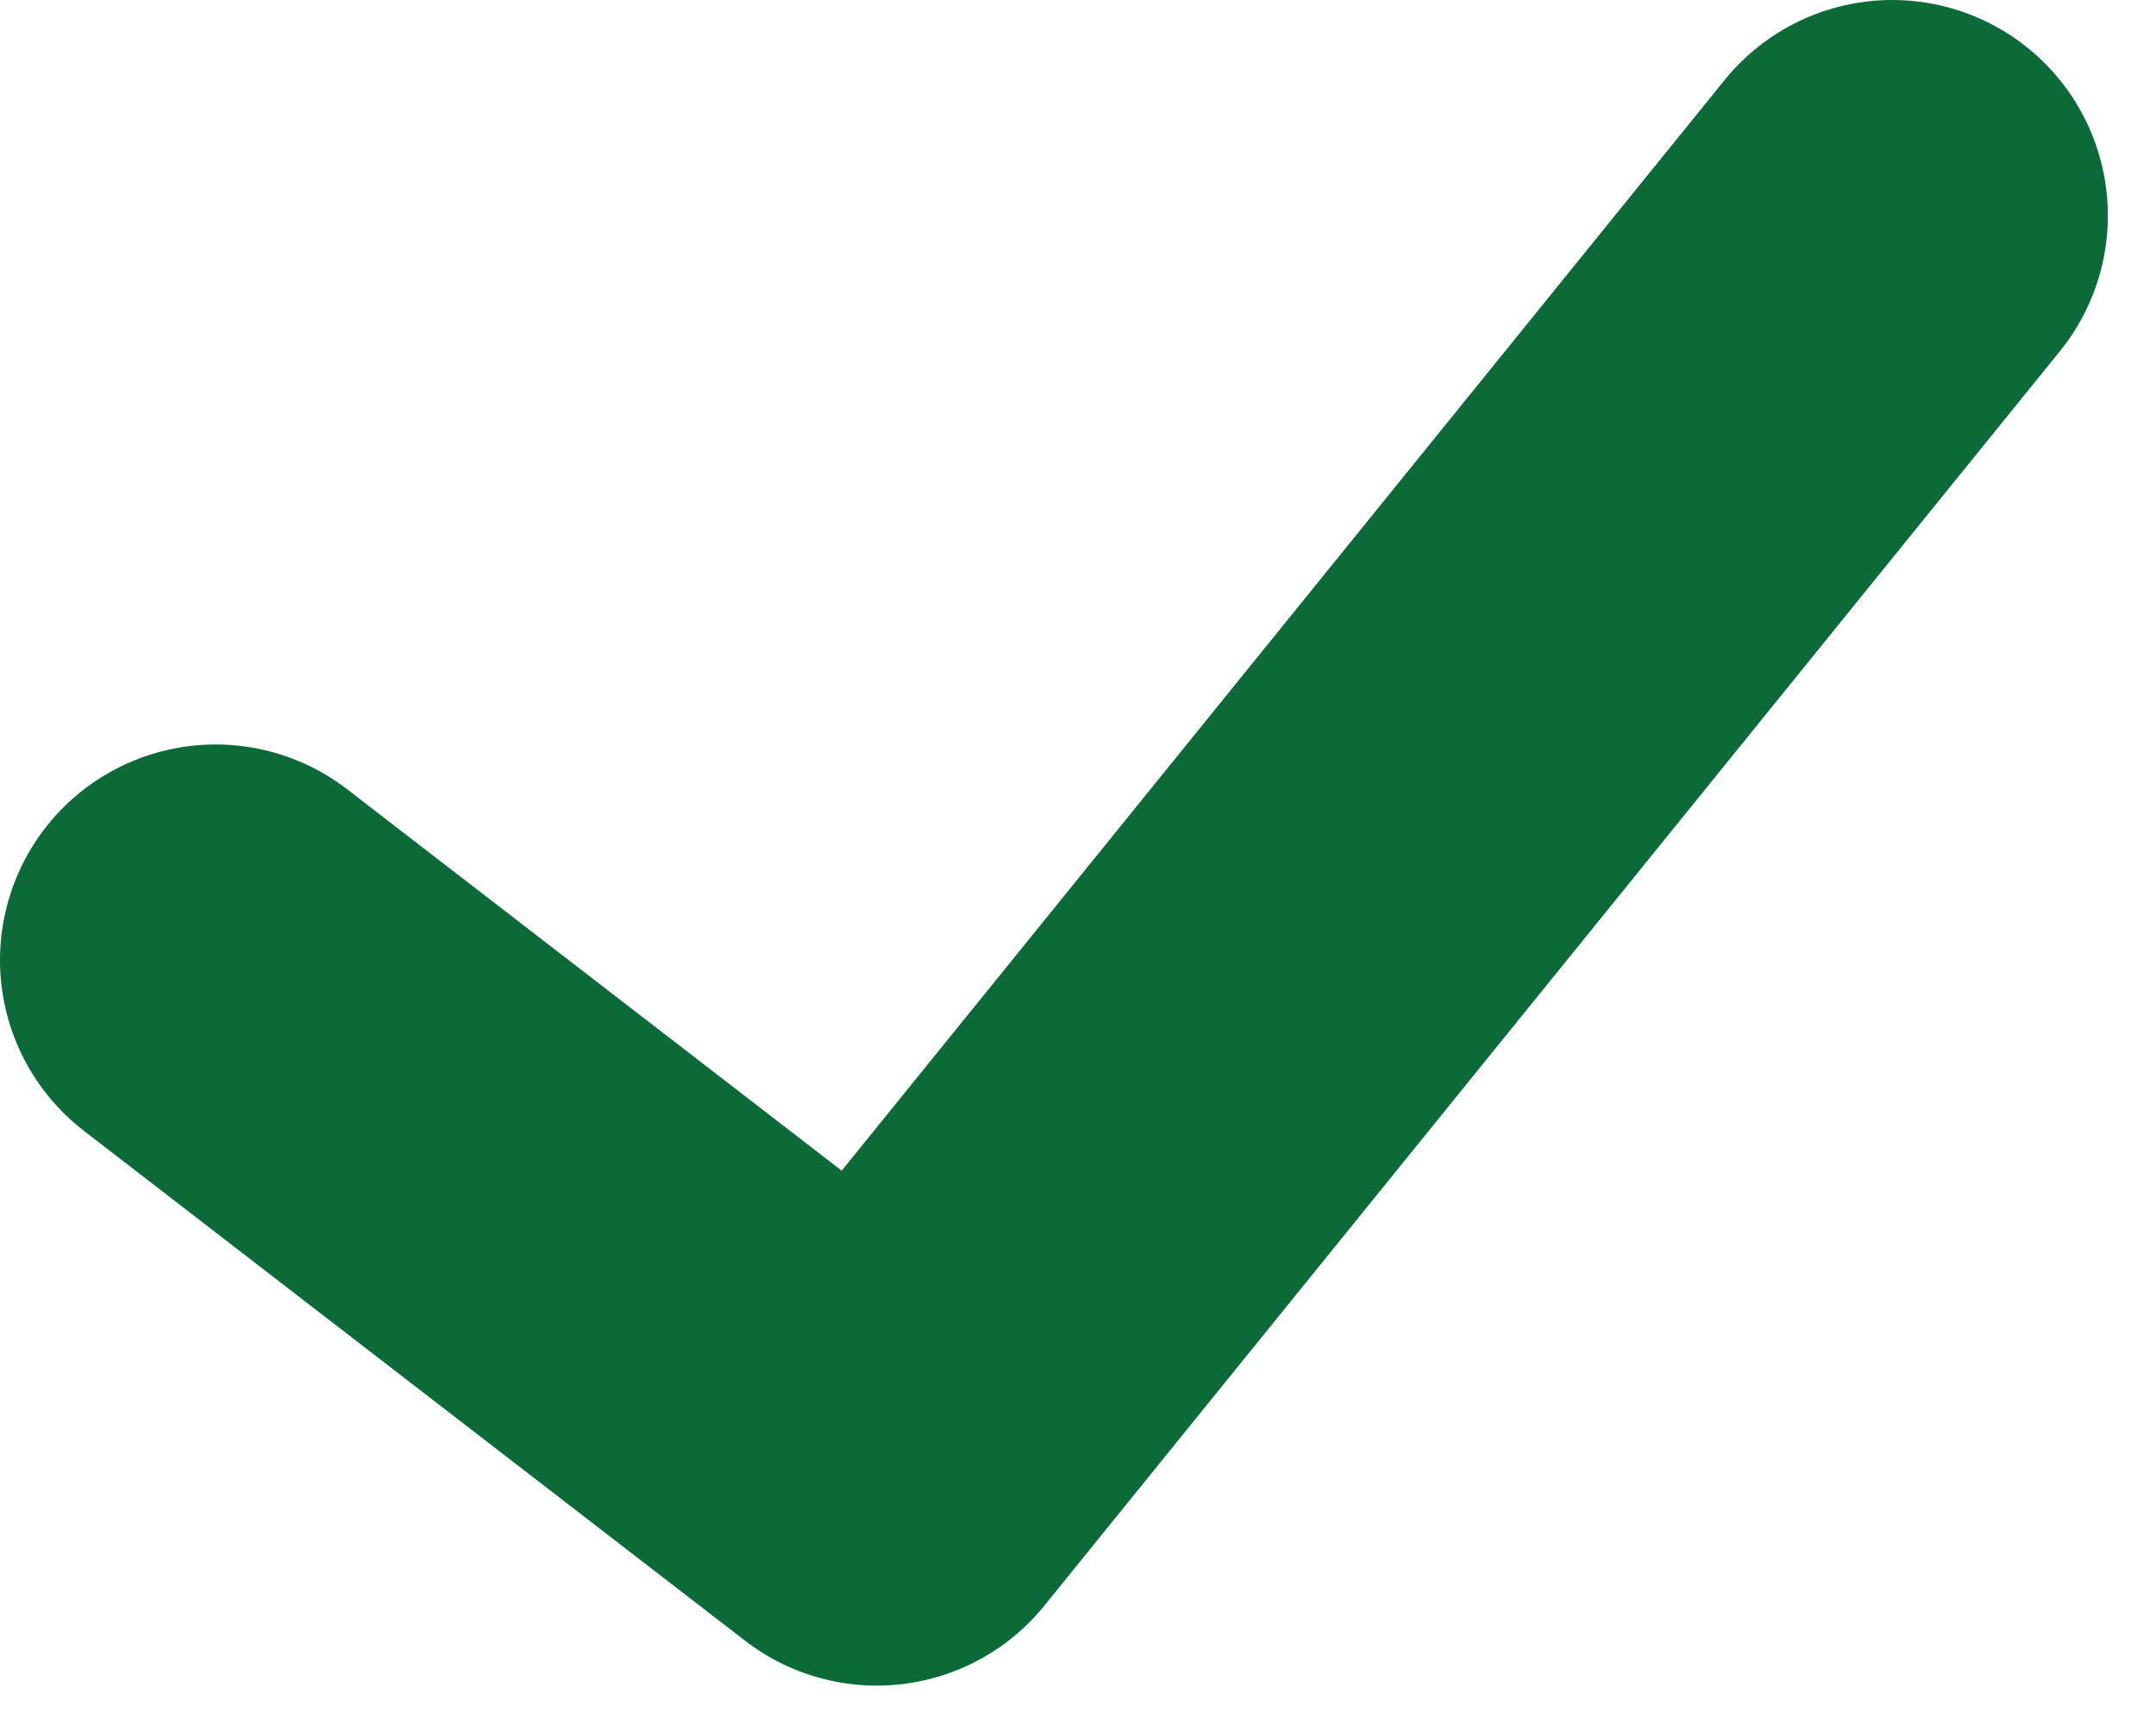 <?xml version="1.0" encoding="utf-8"?>
<svg width="15px" height="12px" viewbox="0 0 15 12" version="1.1" xmlns:xlink="http://www.w3.org/1999/xlink" xmlns="http://www.w3.org/2000/svg">
  <g id="Checkmark" transform="translate(1.5 1.5)">
    <path d="M0 5.179L4.6 8.726L11.665 0" id="Path" fill="none" fill-rule="evenodd" stroke="#0B6A37" stroke-width="3" stroke-linecap="round" stroke-linejoin="round" />
  </g>
</svg>